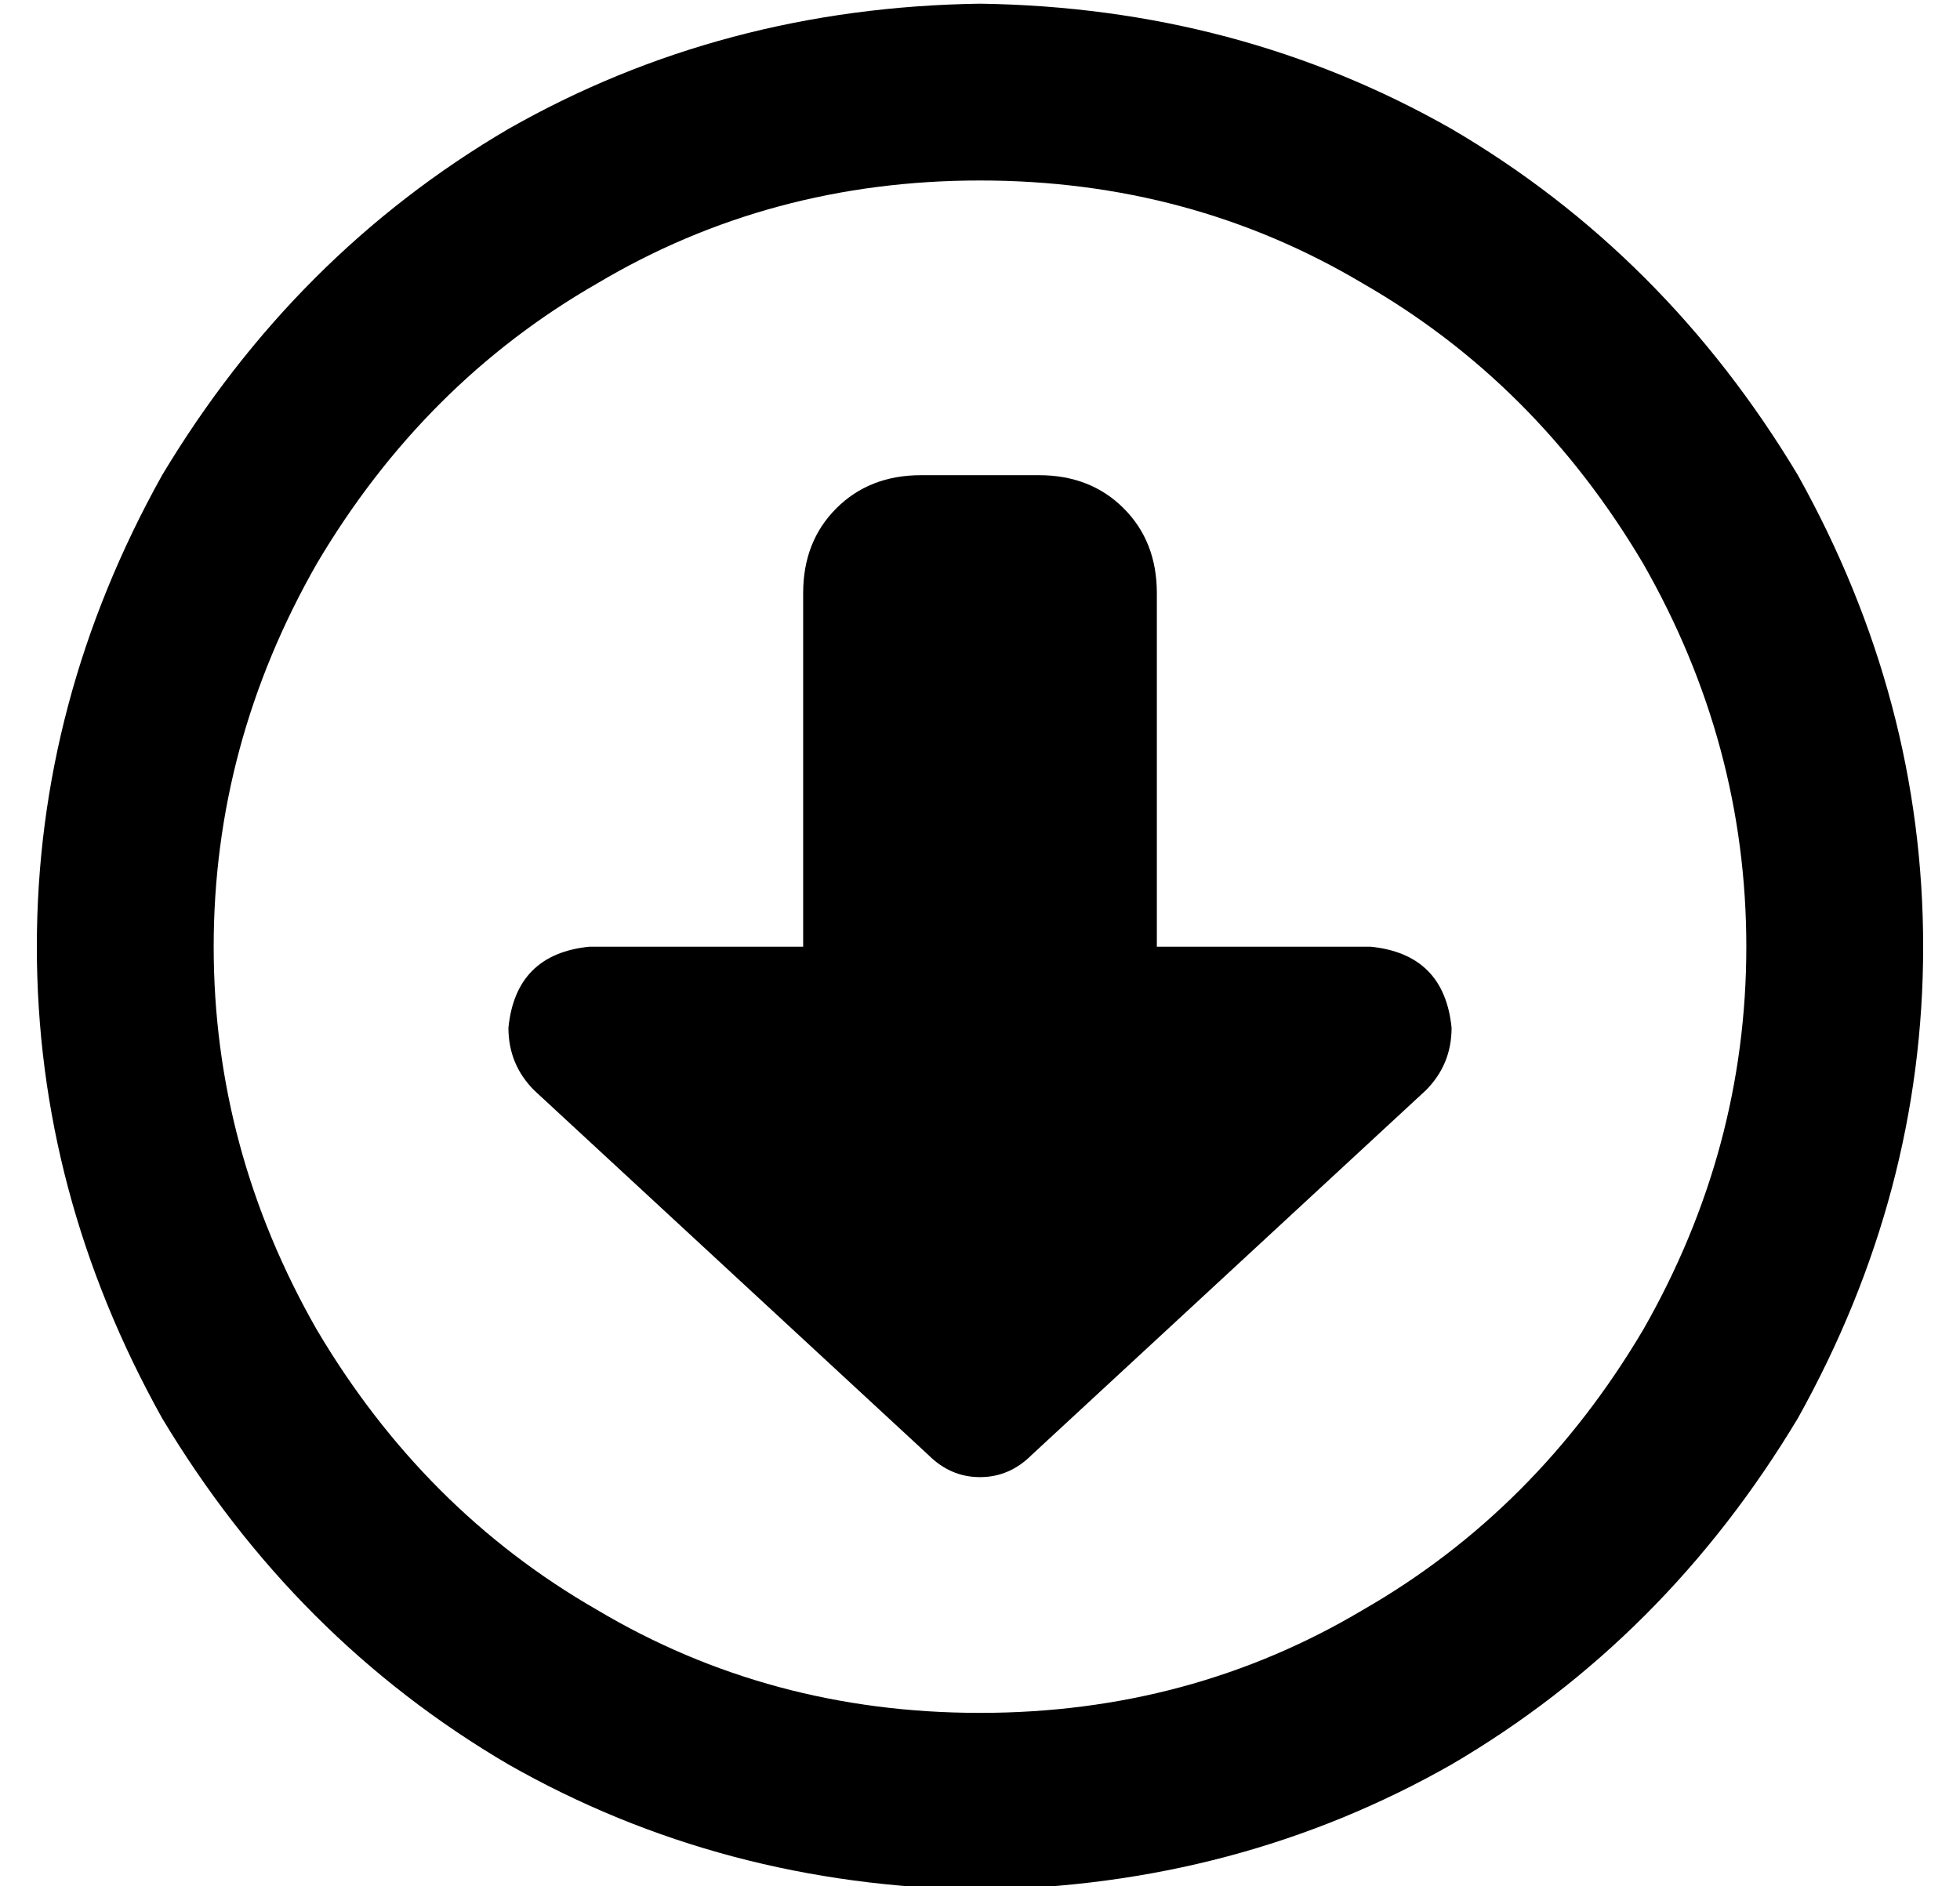 <?xml version="1.0" standalone="no"?>
<!DOCTYPE svg PUBLIC "-//W3C//DTD SVG 1.1//EN" "http://www.w3.org/Graphics/SVG/1.1/DTD/svg11.dtd" >
<svg xmlns="http://www.w3.org/2000/svg" xmlns:xlink="http://www.w3.org/1999/xlink" version="1.1" viewBox="-10 -40 532 512">
   <path fill="currentColor"
d="M256 425q-57 0 -104 -28v0v0q-47 -27 -76 -76q-28 -49 -28 -104t28 -104q29 -49 76 -76q47 -28 104 -28t104 28q47 27 76 76q28 49 28 104t-28 104q-29 49 -76 76q-47 28 -104 28v0zM256 -39q-70 1 -128 34v0v0q-58 34 -94 94q-34 61 -34 128t34 128q36 60 94 94
q58 33 128 34q70 -1 128 -34q58 -34 94 -94q34 -61 34 -128t-34 -128q-36 -60 -94 -94q-58 -33 -128 -34v0zM377 256q7 -7 7 -17q-2 -20 -22 -22h-58v0v-96v0q0 -14 -9 -23t-23 -9h-32v0q-14 0 -23 9t-9 23v96v0h-58v0q-20 2 -22 22q0 10 7 17l107 99v0q6 6 14 6t14 -6
l107 -99v0z" />
</svg>
